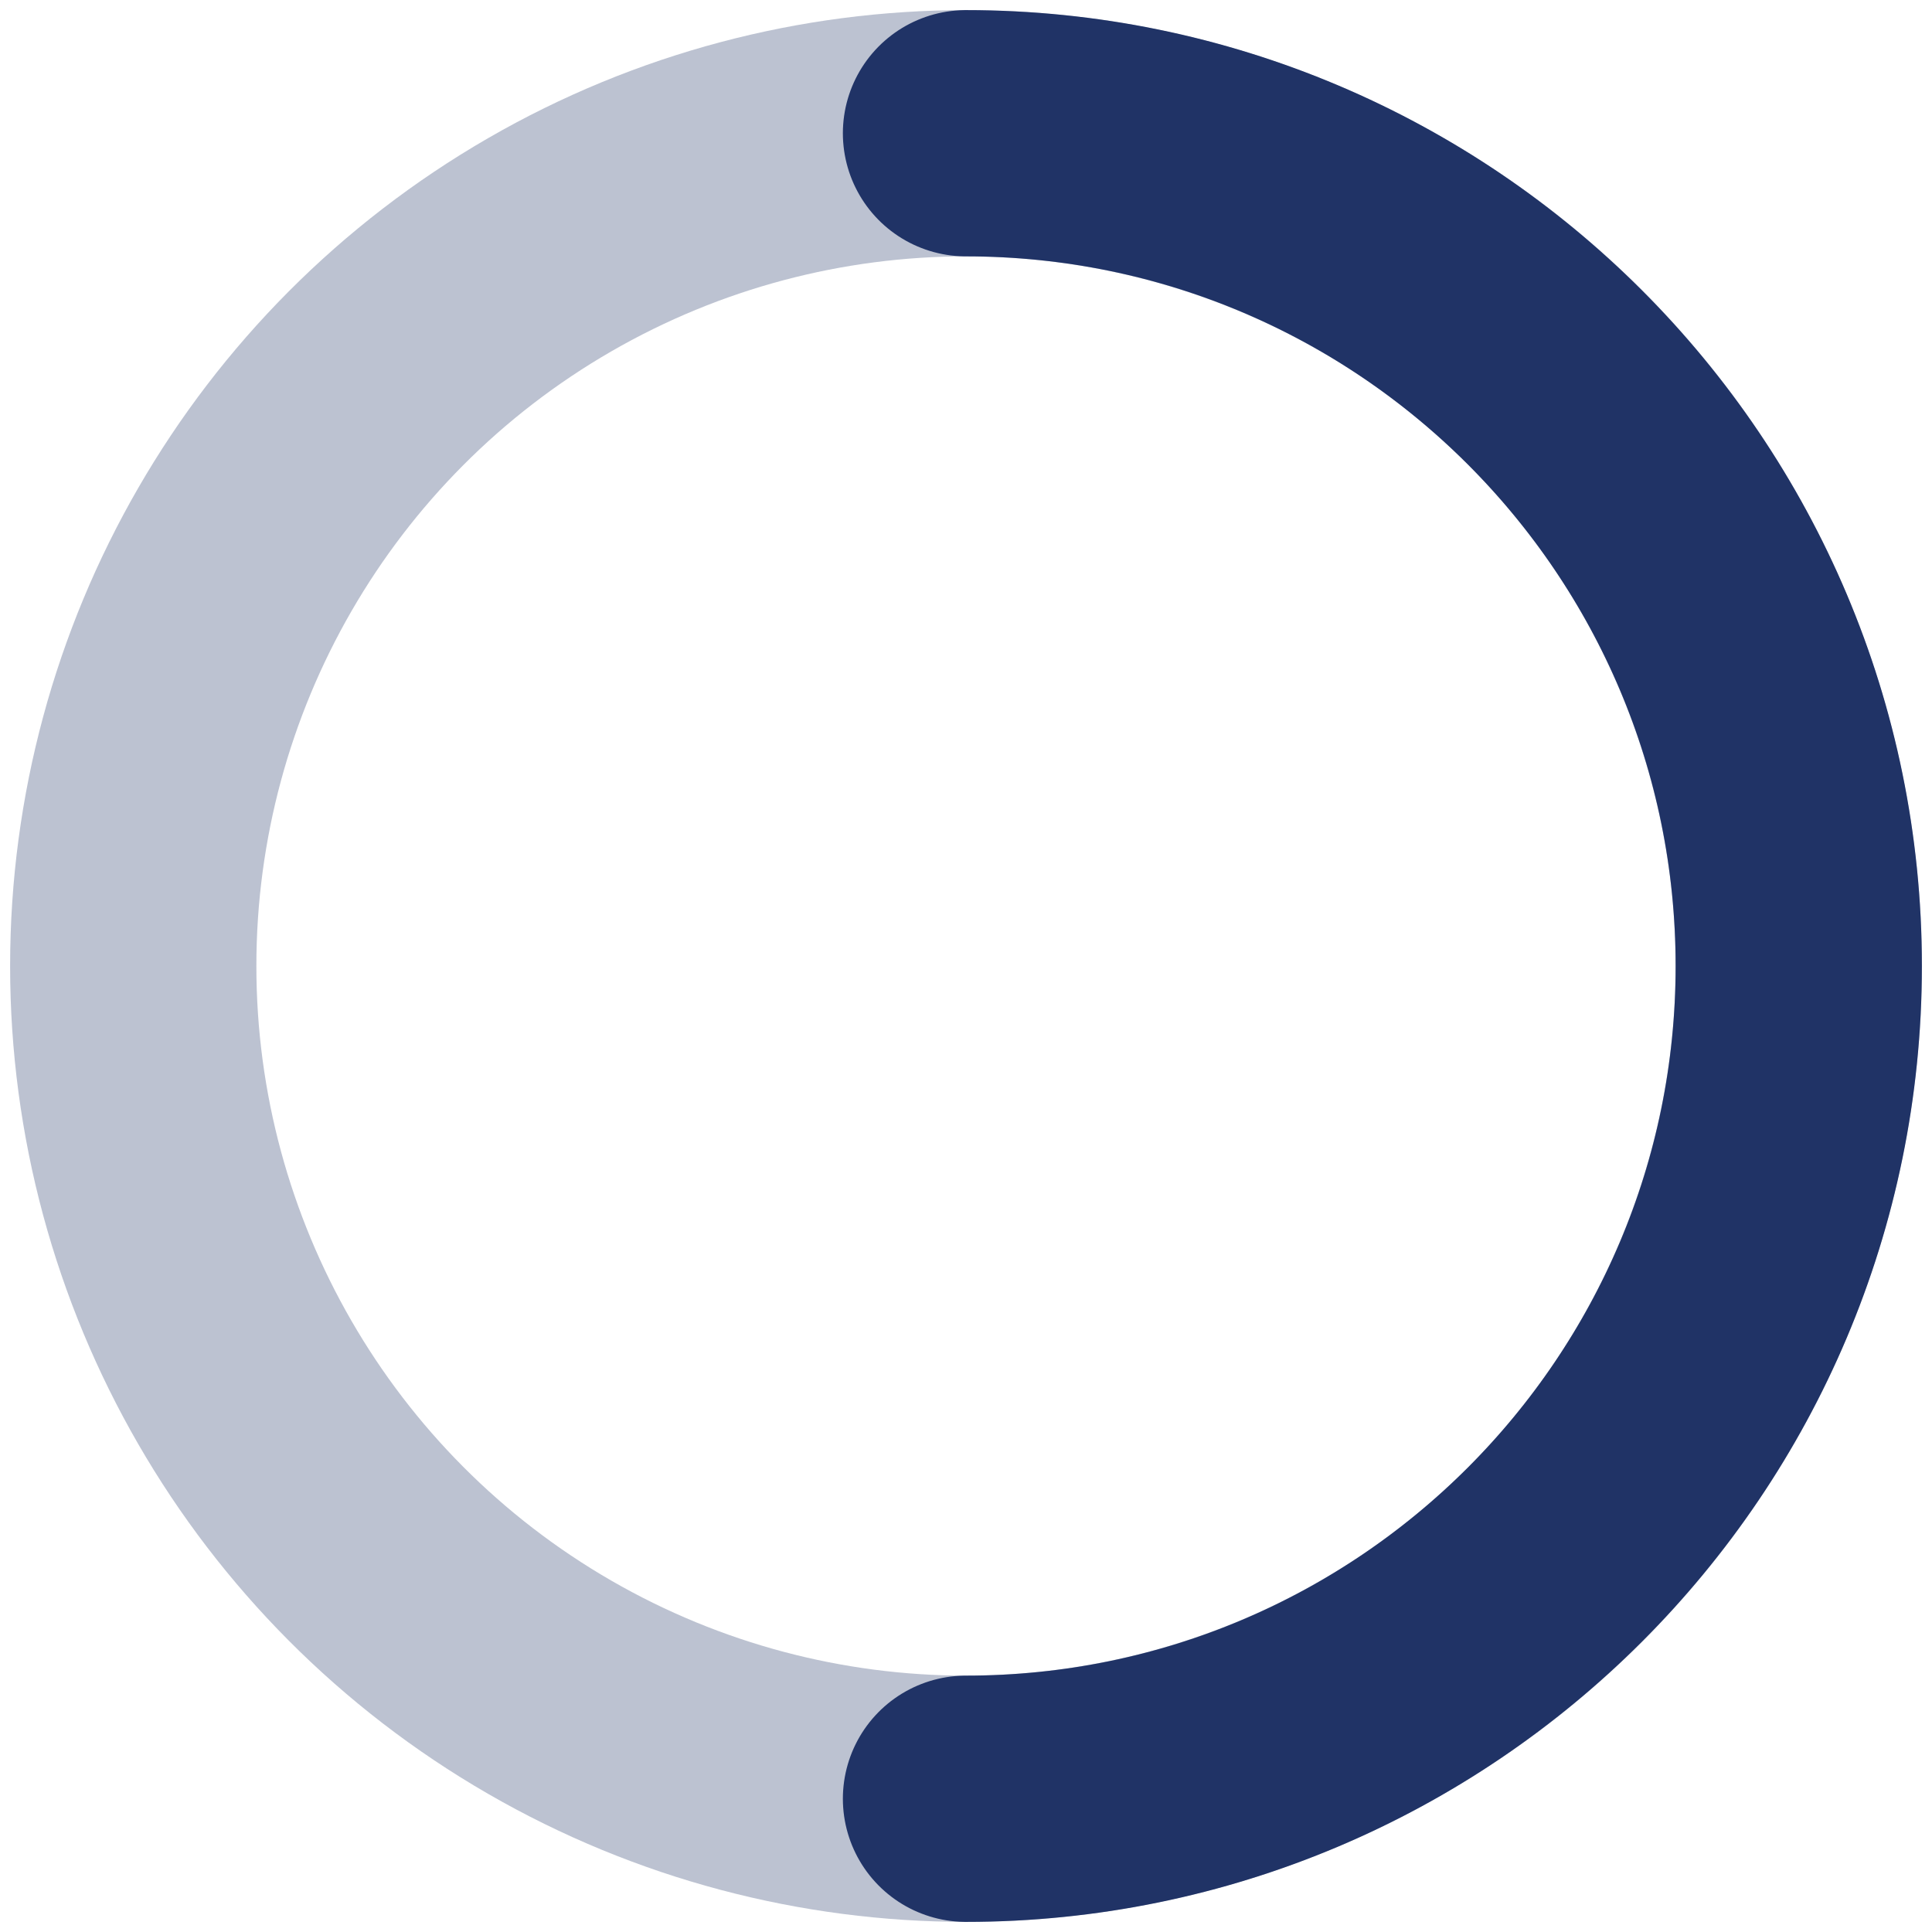 <?xml version="1.0" encoding="utf-8"?>
<!-- Generator: Adobe Illustrator 25.2.0, SVG Export Plug-In . SVG Version: 6.00 Build 0)  -->
<svg version="1.1" id="Layer_1" xmlns="http://www.w3.org/2000/svg" xmlns:xlink="http://www.w3.org/1999/xlink" x="0px" y="0px"
	 viewBox="0 0 116 116" style="enable-background:new 0 0 116 116;" xml:space="preserve">
<style type="text/css">
	.st0{opacity:0.3;fill:none;stroke:#203366;stroke-width:14.786;enable-background:new    ;}
	.st1{fill:none;stroke:#203366;stroke-width:14.786;stroke-linecap:round;}
</style>
<g transform="translate(8 8)">
	<ellipse class="st0" cx="50" cy="50" rx="50" ry="50"/>
	<path class="st1" d="M50,100c27.6,0,50-22.4,50-50S77.6,0,50,0"/>
</g>
</svg>
